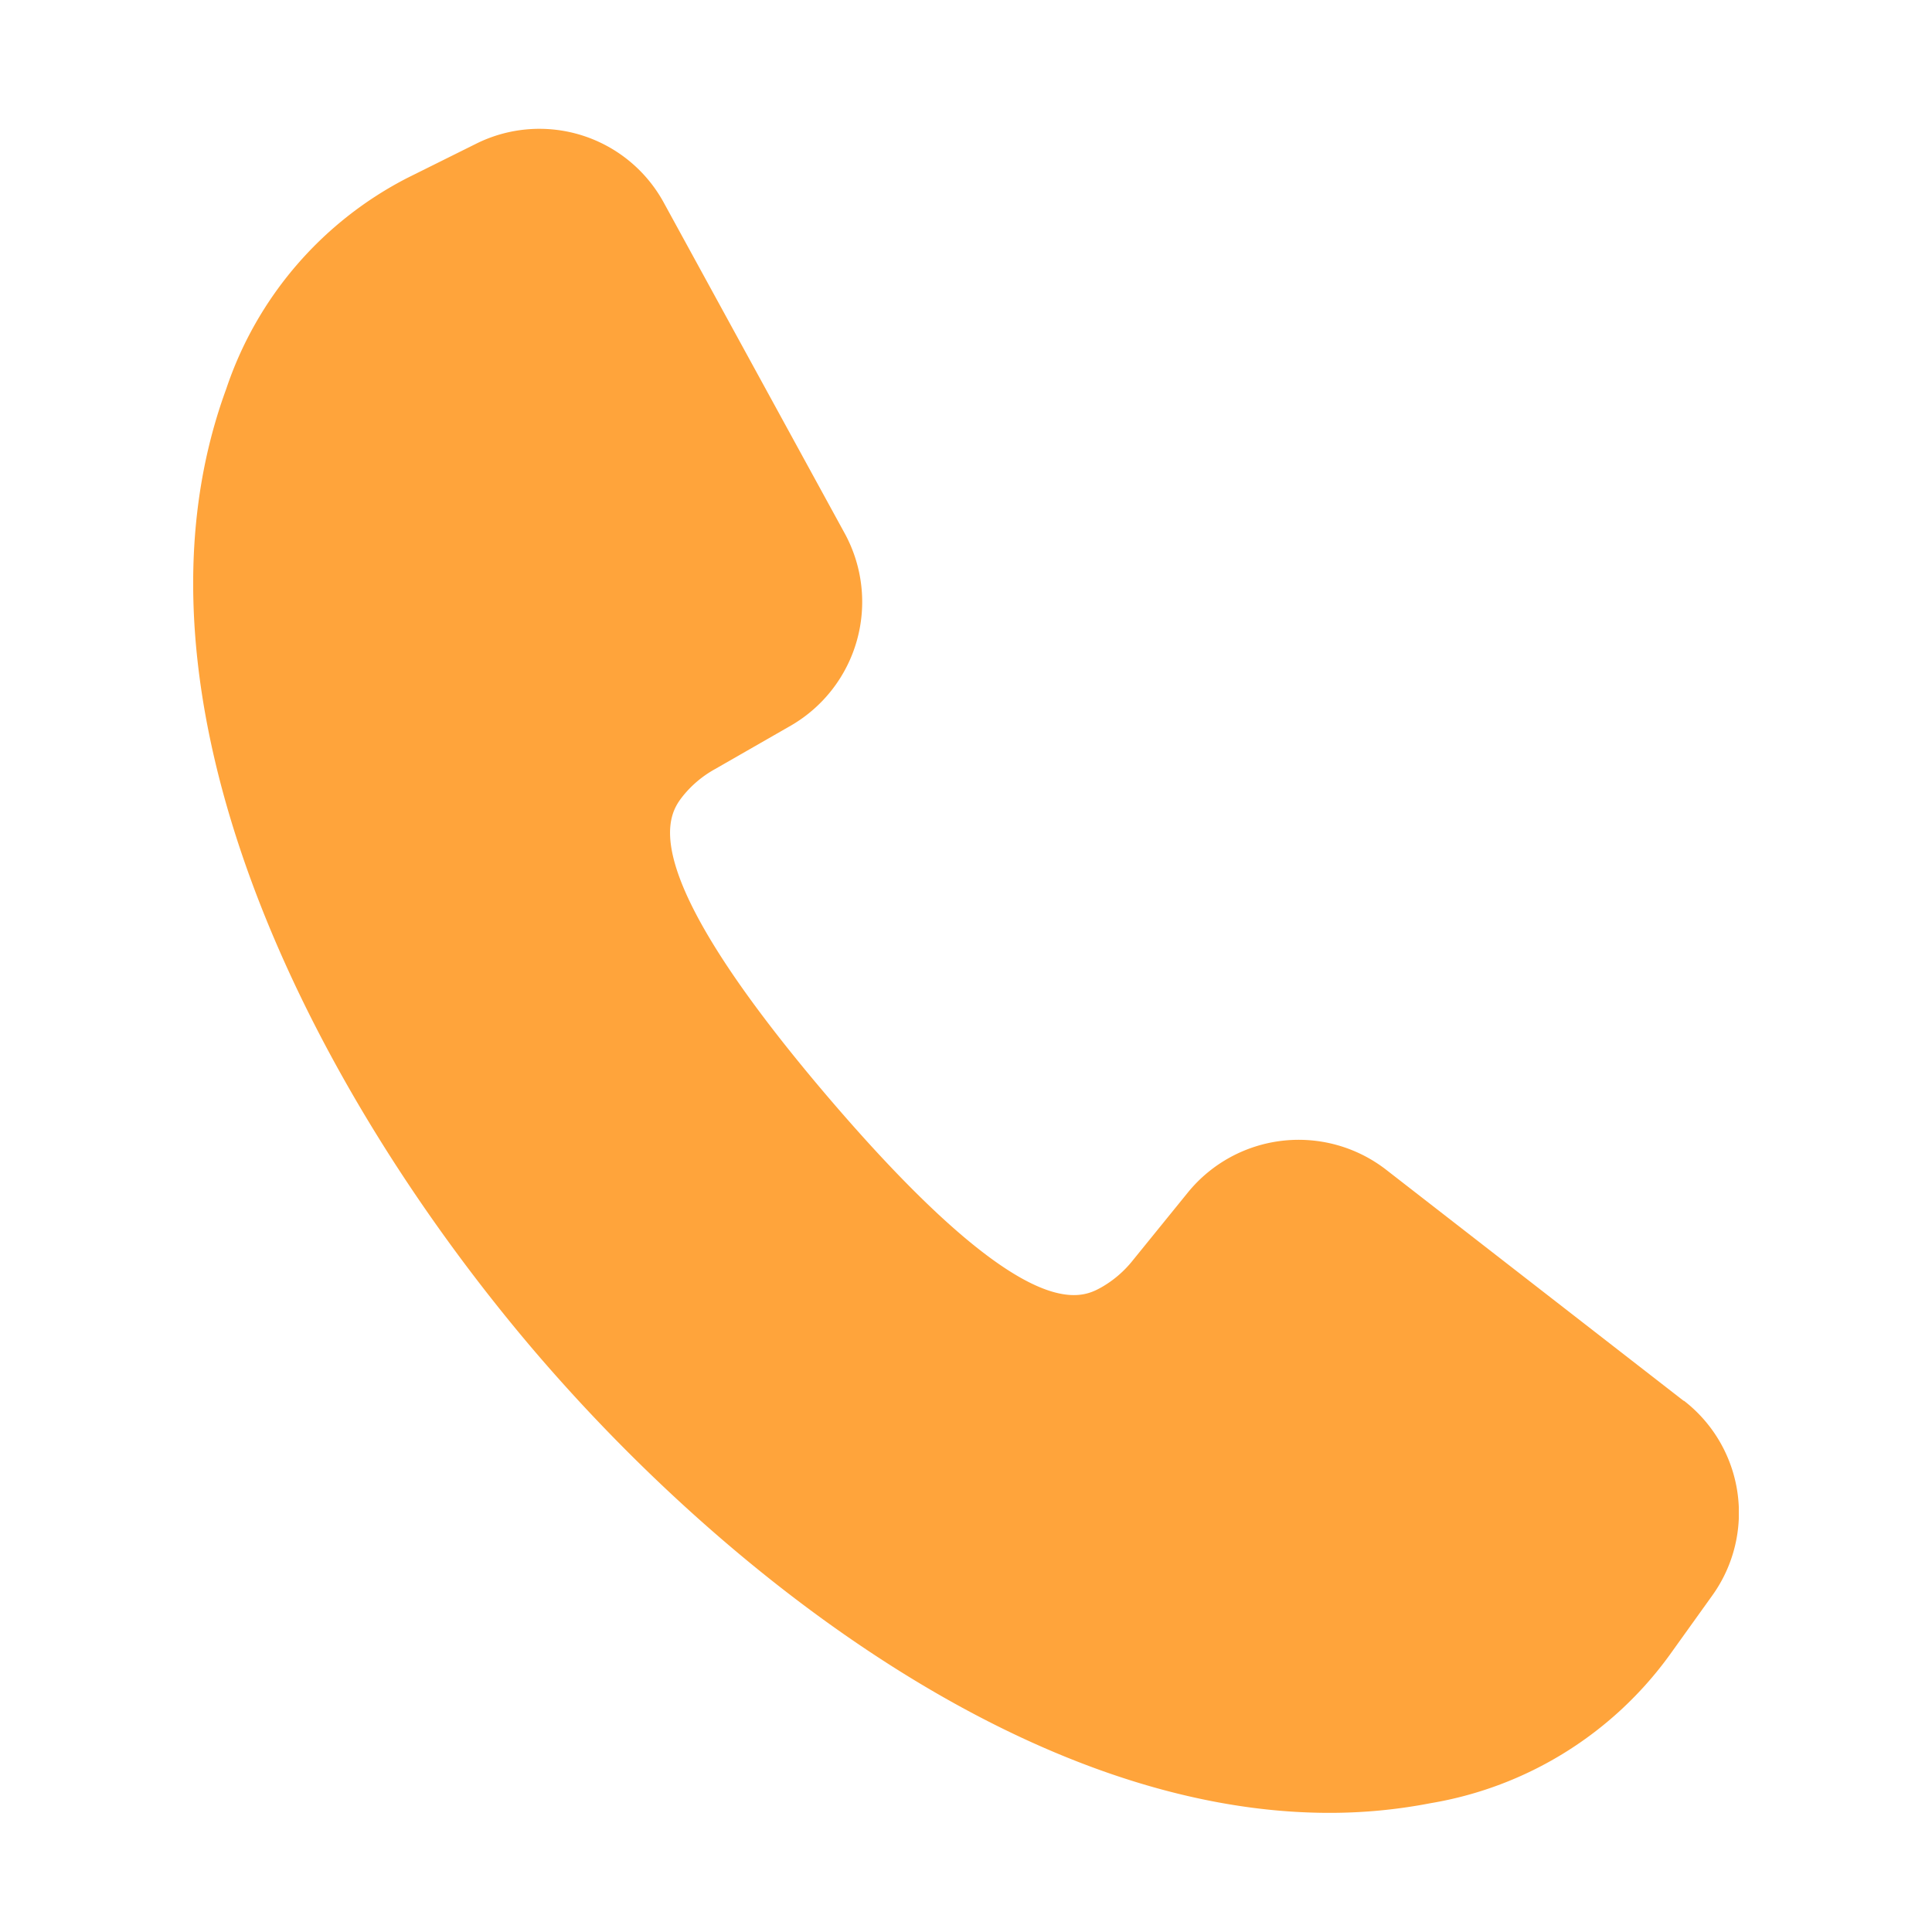 <svg xmlns="http://www.w3.org/2000/svg" xmlns:xlink="http://www.w3.org/1999/xlink" width="30" height="30" viewBox="0 0 30 30">
  <defs>
    <clipPath id="clip-path">
      <rect id="長方形_431609" data-name="長方形 431609" width="30" height="30" transform="translate(173 45)" fill="#fff" stroke="#707070" stroke-width="1"/>
    </clipPath>
    <clipPath id="clip-path-2">
      <rect id="長方形_426962" data-name="長方形 426962" width="24" height="26.15" fill="#ffa43b"/>
    </clipPath>
  </defs>
  <g id="マスクグループ_1111004" data-name="マスクグループ 1111004" transform="translate(-173 -45)" clip-path="url(#clip-path)">
    <g id="グループ_1108894" data-name="グループ 1108894" transform="translate(176 47)">
      <g id="グループ_1108529" data-name="グループ 1108529" transform="translate(0 0)" clip-path="url(#clip-path-2)">
        <path id="パス_1144928" data-name="パス 1144928" d="M23.145,19.753l-4.627-3.594a2.218,2.218,0,0,0-3.068.352l-.86,1.06a1.693,1.693,0,0,1-.483.416c-.318.176-1.17.661-4.272-2.978-3.063-3.6-2.453-4.368-2.223-4.658A1.687,1.687,0,0,1,8.1,9.944l1.186-.68a2.22,2.22,0,0,0,.836-2.972L7.309,1.15A2.2,2.2,0,0,0,4.393.232L3.323.764A5.721,5.721,0,0,0,.514,4.036C-1.246,8.828,1.8,14.864,5.279,18.956,8.37,22.58,13.087,26.15,17.642,26.15A8.215,8.215,0,0,0,19.213,26a5.755,5.755,0,0,0,3.712-2.3l.663-.925a2.2,2.2,0,0,0-.442-3.026" transform="translate(0 0)" fill="#ffa43b"/>
      </g>
    </g>
  </g>
</svg>
